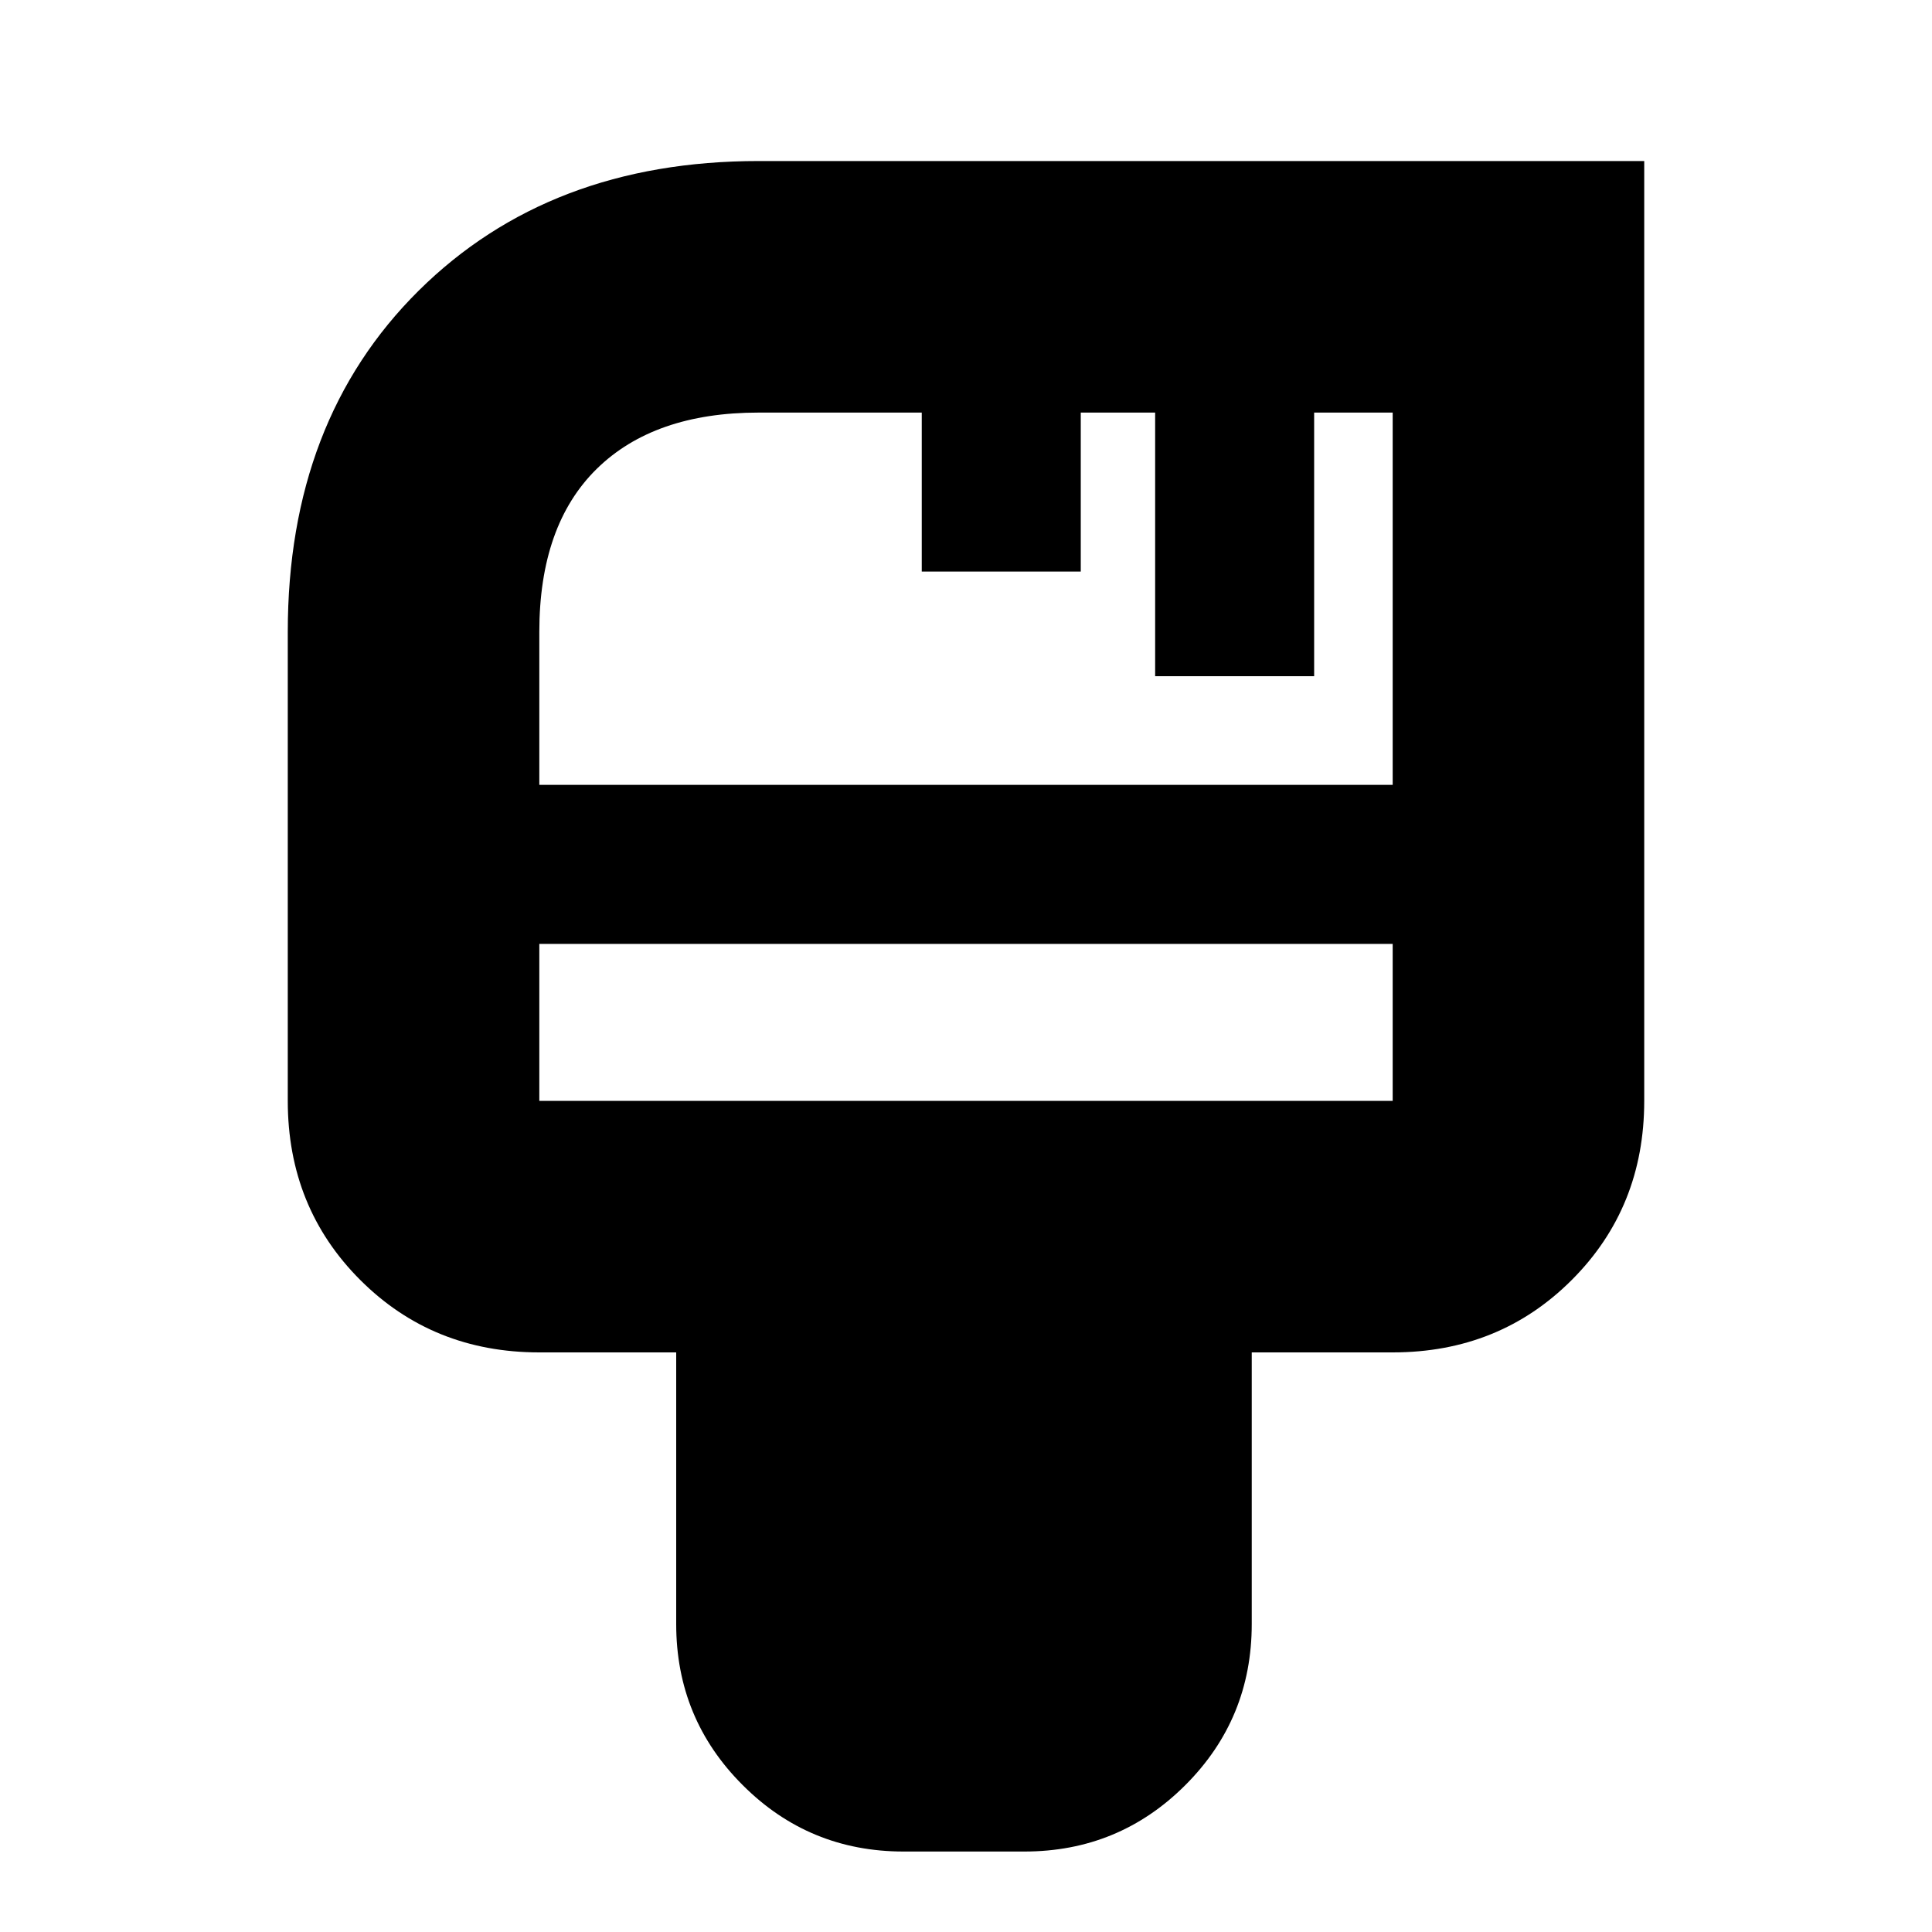<svg xmlns="http://www.w3.org/2000/svg" height="20" width="20"><path d="M9.354 19.167Q8.375 19.167 7.688 18.479Q7 17.792 7 16.812V14H5.583Q4.479 14 3.729 13.25Q2.979 12.5 2.979 11.396V6.542Q2.979 4.354 4.333 3.01Q5.688 1.667 7.854 1.667H17.021V11.396Q17.021 12.5 16.271 13.25Q15.521 14 14.417 14H12.958V16.812Q12.958 17.792 12.271 18.479Q11.583 19.167 10.604 19.167ZM5.583 8.125H14.417V4.271H13.604V7H11.958V4.271H11.188V5.917H9.542V4.271H7.854Q6.771 4.271 6.177 4.854Q5.583 5.438 5.583 6.542ZM5.583 11.396H14.417Q14.417 11.396 14.417 11.396Q14.417 11.396 14.417 11.396V9.771H5.583V11.396Q5.583 11.396 5.583 11.396Q5.583 11.396 5.583 11.396ZM5.583 9.771V11.396Q5.583 11.396 5.583 11.396Q5.583 11.396 5.583 11.396Q5.583 11.396 5.583 11.396Q5.583 11.396 5.583 11.396Z"/></svg>